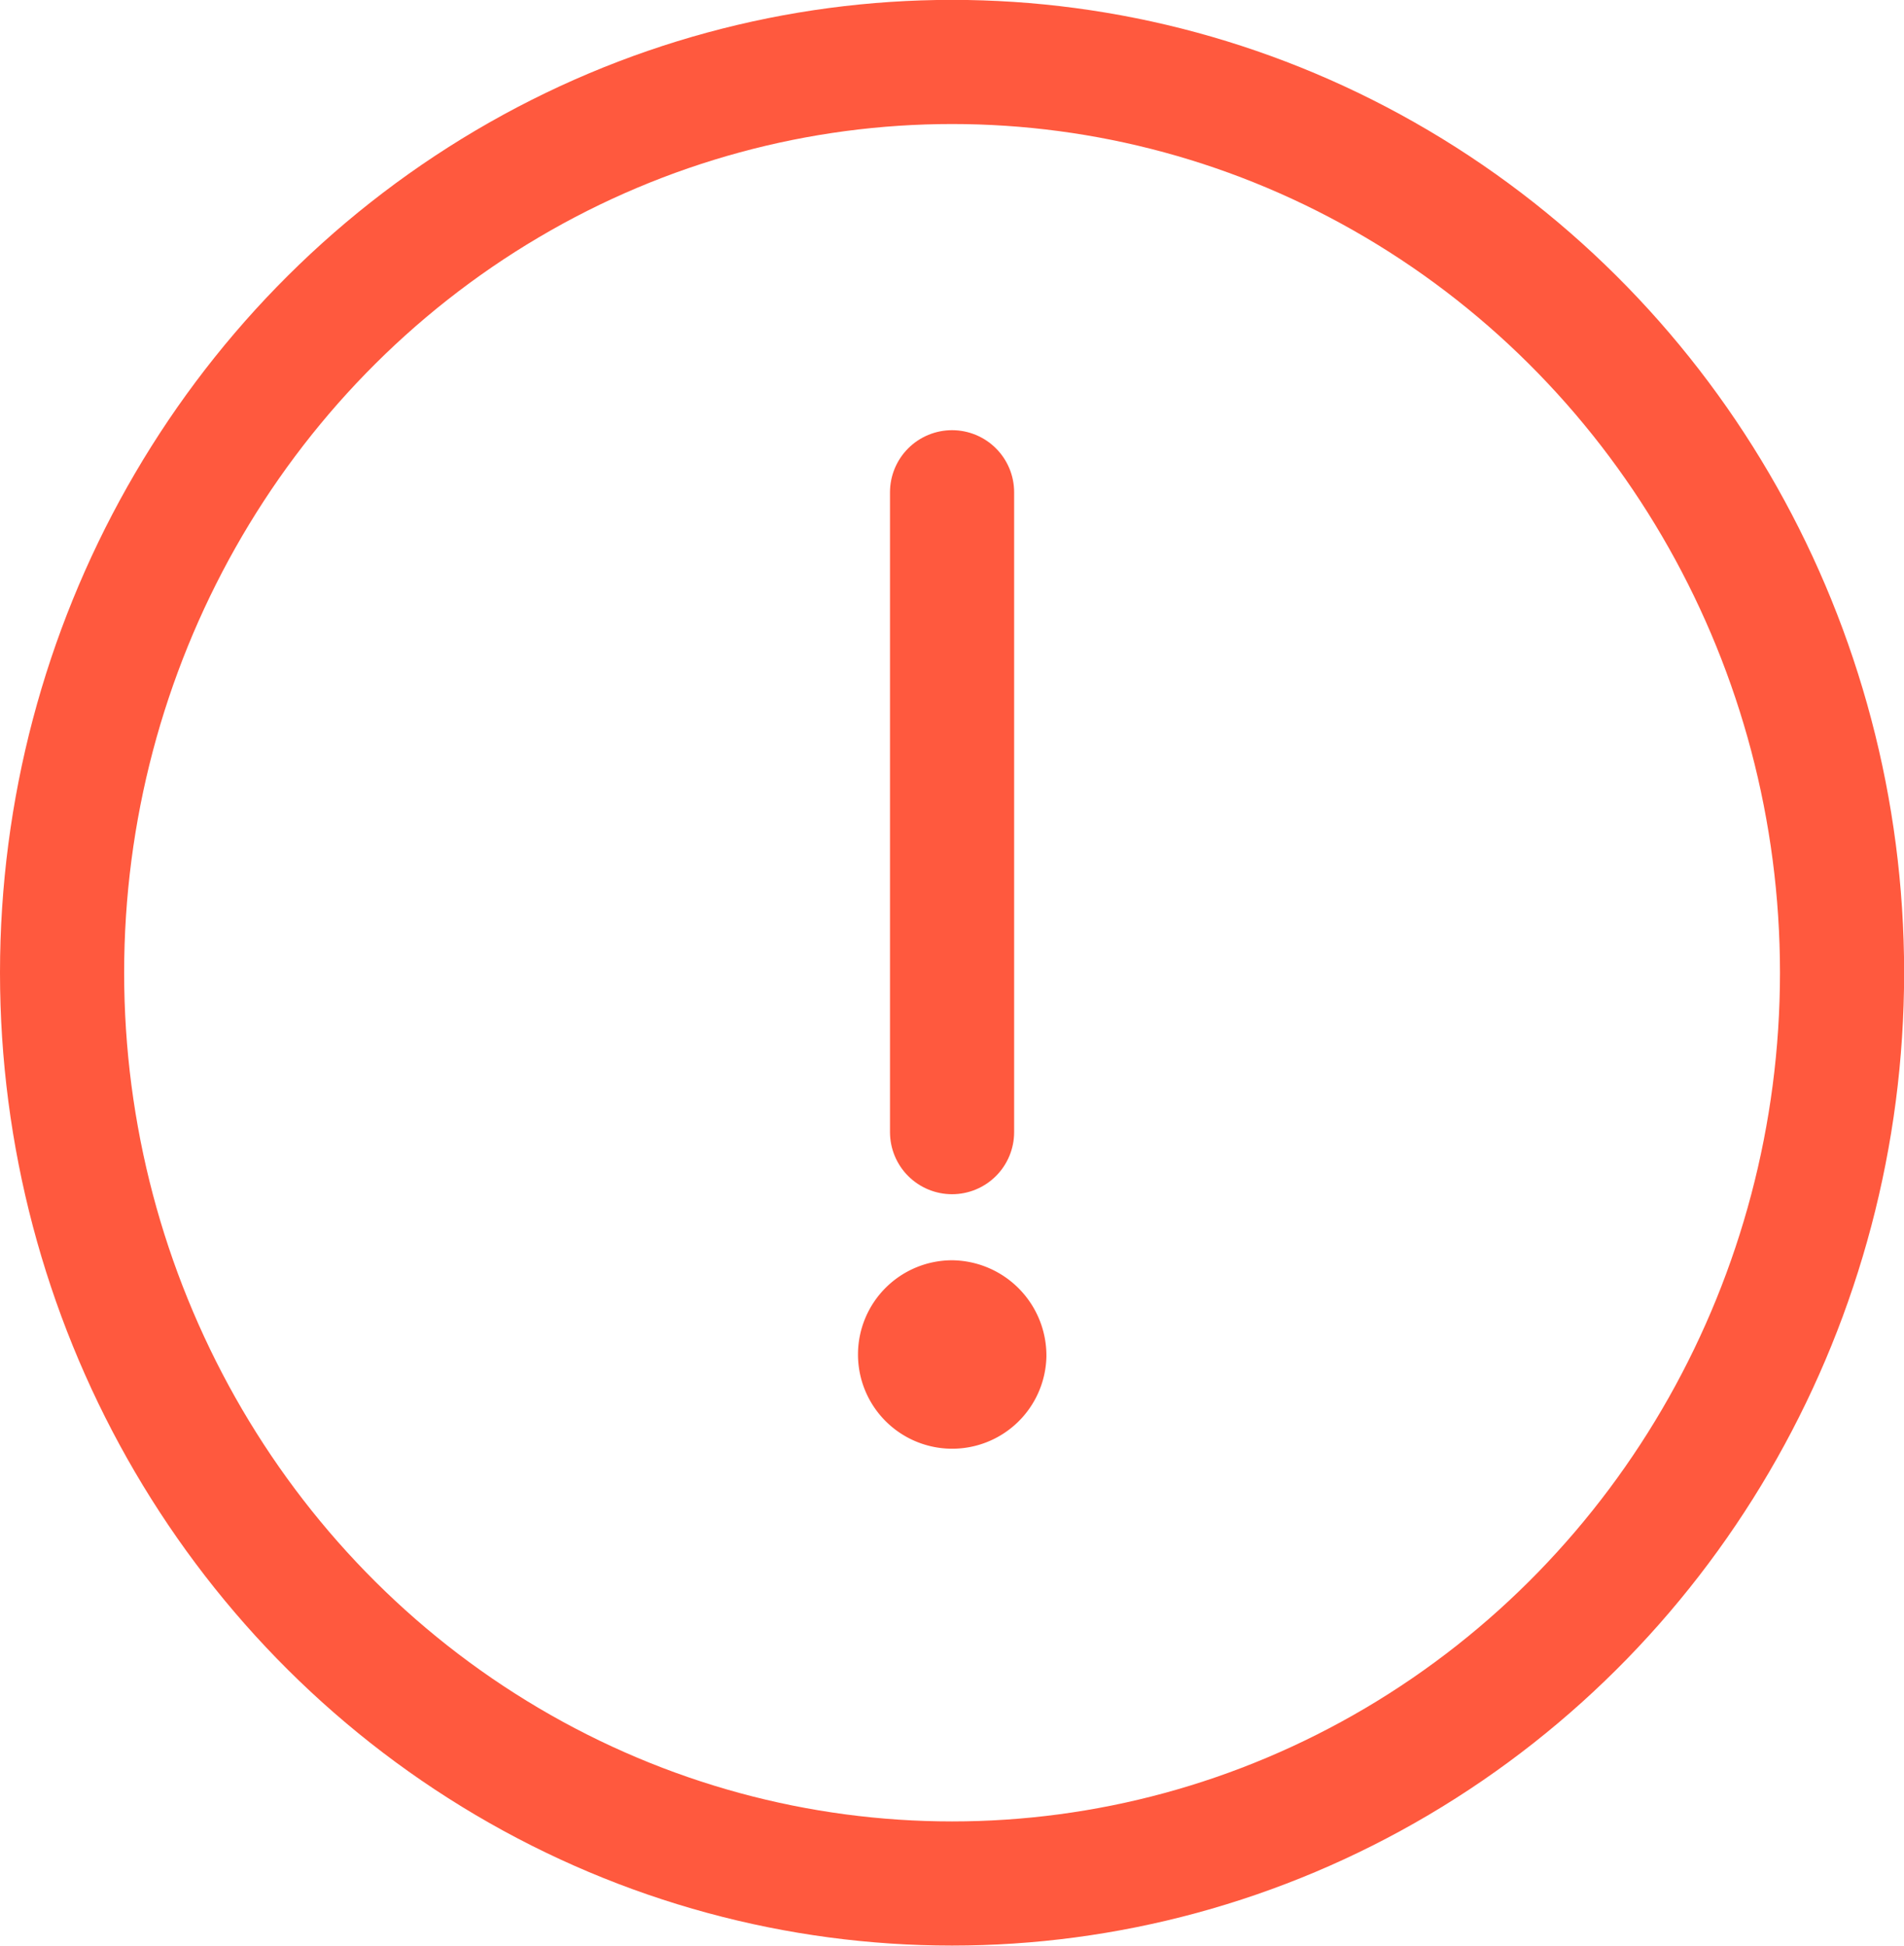 <svg xmlns="http://www.w3.org/2000/svg" width="15.337" height="15.672" viewBox="0 0 15.337 15.672">
  <g id="Group_395" data-name="Group 395" transform="translate(-0.12 -0.121)">
    <g id="Group_216" data-name="Group 216" transform="translate(0 0)">
      <ellipse id="Ellipse_6" data-name="Ellipse 6" cx="7.169" cy="7.336" rx="7.169" ry="7.336" transform="translate(0.62 0.62)" fill="none" stroke="#ff593e" stroke-linecap="round" stroke-linejoin="round" stroke-width="1"/>
      <path id="Path_112" data-name="Path 112" d="M7.185,9.057a.759.759,0,1,1-.759-.777.768.768,0,0,1,.759.777" transform="translate(1.364 1.992)" fill="#ff593e"/>
      <line id="Line_38" data-name="Line 38" y2="5.154" transform="translate(7.789 4.086)" fill="none" stroke="#ff593e" stroke-linecap="round" stroke-linejoin="round" stroke-width="1"/>
    </g>
  </g>
</svg>
